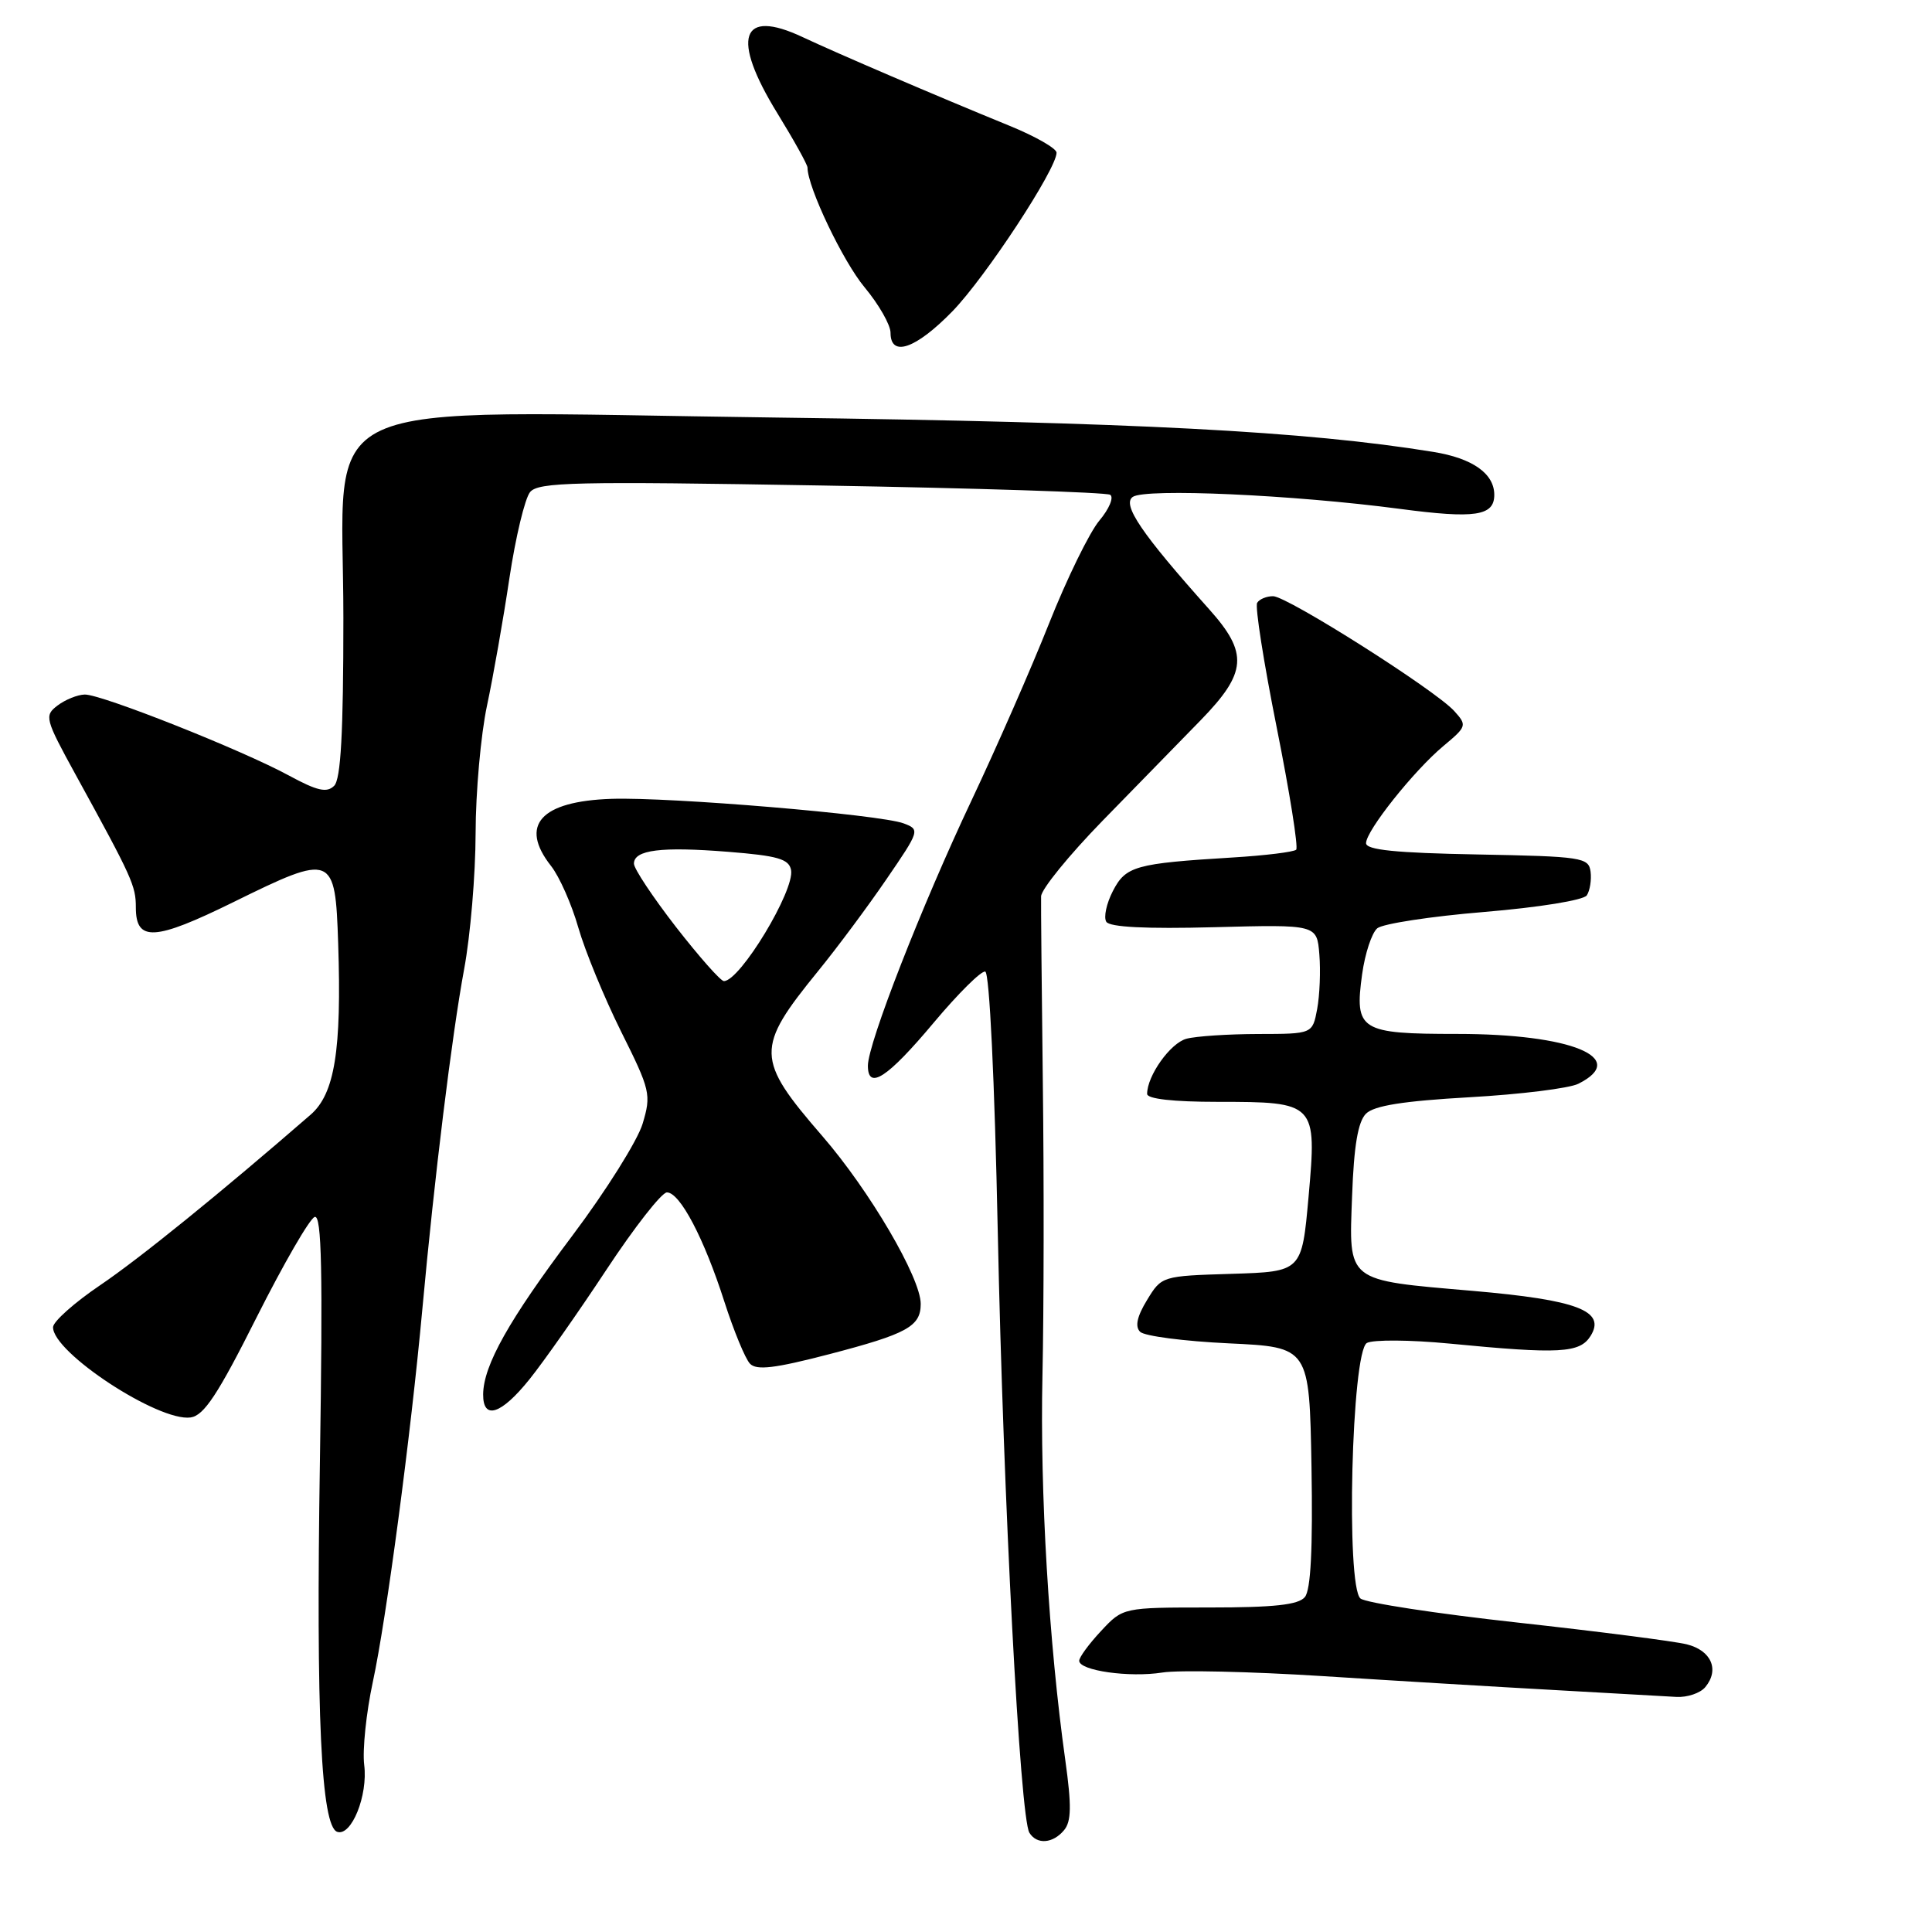 <?xml version="1.0" encoding="UTF-8" standalone="no"?>
<!DOCTYPE svg PUBLIC "-//W3C//DTD SVG 1.1//EN" "http://www.w3.org/Graphics/SVG/1.1/DTD/svg11.dtd" >
<svg xmlns="http://www.w3.org/2000/svg" xmlns:xlink="http://www.w3.org/1999/xlink" version="1.1" viewBox="0 0 256 256">
 <g >
 <path fill="currentColor"
d=" M 141.00 242.50 C 141.96 241.34 142.00 239.27 141.16 233.25 C 138.98 217.69 137.79 197.73 138.13 182.30 C 138.32 173.61 138.34 156.15 138.18 143.50 C 138.03 130.85 137.92 119.72 137.95 118.77 C 137.98 117.83 141.64 113.33 146.08 108.77 C 150.53 104.22 156.38 98.23 159.08 95.45 C 165.24 89.12 165.44 86.56 160.22 80.73 C 151.27 70.72 148.64 66.85 150.10 65.84 C 151.79 64.68 171.34 65.56 185.50 67.43 C 195.46 68.75 198.00 68.37 198.00 65.57 C 198.00 62.75 195.12 60.72 189.92 59.88 C 173.02 57.13 150.31 55.95 102.98 55.33 C 39.66 54.51 45.50 51.82 45.50 81.87 C 45.50 97.12 45.16 103.24 44.28 104.12 C 43.31 105.09 42.04 104.80 38.28 102.76 C 32.00 99.35 13.44 91.99 11.23 92.03 C 10.28 92.05 8.66 92.70 7.63 93.48 C 5.85 94.83 5.95 95.22 10.05 102.70 C 17.54 116.34 18.00 117.37 18.00 120.24 C 18.00 124.82 20.47 124.68 30.92 119.54 C 44.12 113.04 44.42 113.16 44.81 125.01 C 45.28 139.18 44.35 144.94 41.15 147.71 C 29.17 158.11 18.51 166.75 13.28 170.29 C 9.86 172.60 7.05 175.11 7.03 175.85 C 6.95 179.19 21.02 188.42 25.26 187.82 C 27.03 187.57 28.88 184.76 34.00 174.56 C 37.58 167.45 41.04 161.46 41.70 161.25 C 42.63 160.95 42.78 168.41 42.39 193.68 C 41.86 227.22 42.55 242.02 44.69 242.73 C 46.57 243.35 48.77 237.90 48.26 233.87 C 48.01 231.88 48.53 226.93 49.40 222.87 C 51.19 214.61 54.43 190.18 55.96 173.50 C 57.56 156.00 59.88 137.17 61.50 128.42 C 62.33 123.98 63.01 115.88 63.02 110.42 C 63.03 104.96 63.71 97.35 64.53 93.50 C 65.35 89.65 66.69 82.05 67.50 76.61 C 68.32 71.17 69.55 66.04 70.24 65.20 C 71.34 63.88 76.17 63.77 108.82 64.33 C 129.35 64.68 146.57 65.24 147.10 65.56 C 147.62 65.88 146.98 67.42 145.68 68.97 C 144.37 70.52 141.36 76.68 138.99 82.65 C 136.62 88.62 132.01 99.12 128.76 106.00 C 122.13 120.02 115.00 138.27 115.00 141.21 C 115.00 144.52 117.59 142.83 123.73 135.50 C 126.96 131.65 130.02 128.61 130.55 128.74 C 131.11 128.89 131.79 143.03 132.21 163.24 C 132.95 198.79 135.16 240.84 136.40 242.85 C 137.39 244.45 139.52 244.29 141.00 242.50 Z  M 225.96 223.55 C 227.87 221.25 226.76 218.69 223.50 217.88 C 221.85 217.47 211.73 216.17 201.01 214.99 C 190.29 213.81 180.96 212.38 180.27 211.81 C 178.32 210.19 179.09 179.09 181.12 177.95 C 181.94 177.50 186.86 177.53 192.05 178.03 C 206.67 179.45 209.33 179.30 210.76 177.02 C 212.83 173.70 209.02 172.25 195.17 171.05 C 178.26 169.59 178.73 169.97 179.16 158.45 C 179.40 151.81 179.94 148.63 181.00 147.57 C 182.08 146.50 185.95 145.89 194.73 145.39 C 201.46 145.01 207.95 144.21 209.15 143.60 C 215.94 140.19 208.20 137.00 193.10 137.00 C 180.20 137.00 179.46 136.54 180.49 129.08 C 180.87 126.34 181.77 123.61 182.50 123.00 C 183.23 122.40 189.60 121.42 196.66 120.84 C 203.96 120.23 209.83 119.28 210.26 118.64 C 210.67 118.01 210.90 116.60 210.76 115.50 C 210.51 113.62 209.64 113.48 195.75 113.22 C 184.93 113.02 181.00 112.62 181.01 111.72 C 181.02 110.06 187.36 102.10 191.27 98.84 C 194.36 96.26 194.41 96.11 192.69 94.21 C 190.16 91.42 170.56 79.00 168.69 79.00 C 167.82 79.00 166.87 79.39 166.58 79.88 C 166.28 80.36 167.45 87.79 169.17 96.39 C 170.89 105.00 172.05 112.28 171.75 112.59 C 171.44 112.89 167.66 113.36 163.35 113.62 C 150.42 114.41 149.17 114.76 147.46 118.07 C 146.61 119.72 146.22 121.54 146.59 122.14 C 147.03 122.85 151.83 123.10 160.88 122.86 C 174.50 122.50 174.50 122.50 174.82 126.46 C 175.00 128.63 174.87 131.89 174.53 133.71 C 173.91 137.00 173.91 137.00 166.70 137.01 C 162.74 137.02 158.47 137.30 157.21 137.64 C 155.08 138.21 152.00 142.54 152.00 144.95 C 152.00 145.61 155.48 146.00 161.31 146.00 C 174.39 146.00 174.50 146.12 173.39 158.59 C 172.50 168.50 172.50 168.50 163.21 168.79 C 153.96 169.07 153.92 169.09 151.99 172.26 C 150.66 174.44 150.37 175.77 151.07 176.47 C 151.64 177.04 156.91 177.72 162.80 178.00 C 173.50 178.50 173.50 178.50 173.78 194.37 C 173.96 205.22 173.69 210.67 172.90 211.62 C 172.05 212.65 168.83 213.00 160.28 213.00 C 148.80 213.00 148.80 213.00 145.90 216.11 C 144.31 217.81 143.00 219.59 143.00 220.06 C 143.00 221.37 149.65 222.31 154.01 221.62 C 156.16 221.27 165.70 221.49 175.21 222.09 C 184.72 222.70 198.57 223.53 206.00 223.94 C 213.43 224.36 220.68 224.76 222.13 224.85 C 223.57 224.93 225.30 224.35 225.96 223.55 Z  M 70.17 182.75 C 72.05 180.41 76.63 173.89 80.35 168.25 C 84.07 162.61 87.68 158.00 88.37 158.00 C 90.10 158.00 93.30 164.10 95.99 172.50 C 97.23 176.35 98.75 180.04 99.37 180.69 C 100.24 181.61 102.65 181.32 109.91 179.43 C 120.21 176.74 122.00 175.76 122.00 172.77 C 122.00 169.32 115.22 157.75 108.96 150.53 C 100.11 140.31 100.08 138.90 108.39 128.69 C 110.91 125.60 114.99 120.12 117.46 116.50 C 121.88 110.05 121.92 109.92 119.73 109.10 C 116.60 107.93 88.82 105.60 81.04 105.85 C 71.63 106.16 68.76 109.34 73.02 114.75 C 74.13 116.16 75.75 119.83 76.63 122.91 C 77.51 125.98 80.06 132.18 82.29 136.67 C 86.18 144.46 86.31 145.03 85.15 148.90 C 84.48 151.13 80.29 157.81 75.84 163.73 C 67.43 174.91 64.06 180.91 64.02 184.75 C 63.99 188.22 66.41 187.44 70.17 182.75 Z  M 126.20 41.25 C 130.58 36.74 140.00 22.40 140.00 20.23 C 140.00 19.67 137.19 18.06 133.75 16.66 C 124.01 12.68 110.91 7.06 106.36 4.92 C 98.14 1.05 96.83 4.97 103.00 15.00 C 105.20 18.58 107.00 21.82 107.00 22.21 C 107.00 24.79 111.70 34.65 114.57 38.08 C 116.45 40.34 118.00 43.05 118.00 44.09 C 118.00 47.39 121.35 46.23 126.20 41.25 Z  M 89.57 122.83 C 86.51 118.88 84.00 115.11 84.00 114.44 C 84.00 112.61 87.60 112.16 96.49 112.87 C 103.05 113.39 104.54 113.82 104.82 115.28 C 105.33 117.97 98.06 130.00 95.92 130.00 C 95.49 130.00 92.64 126.77 89.57 122.83 Z "/>
</g>
</svg>